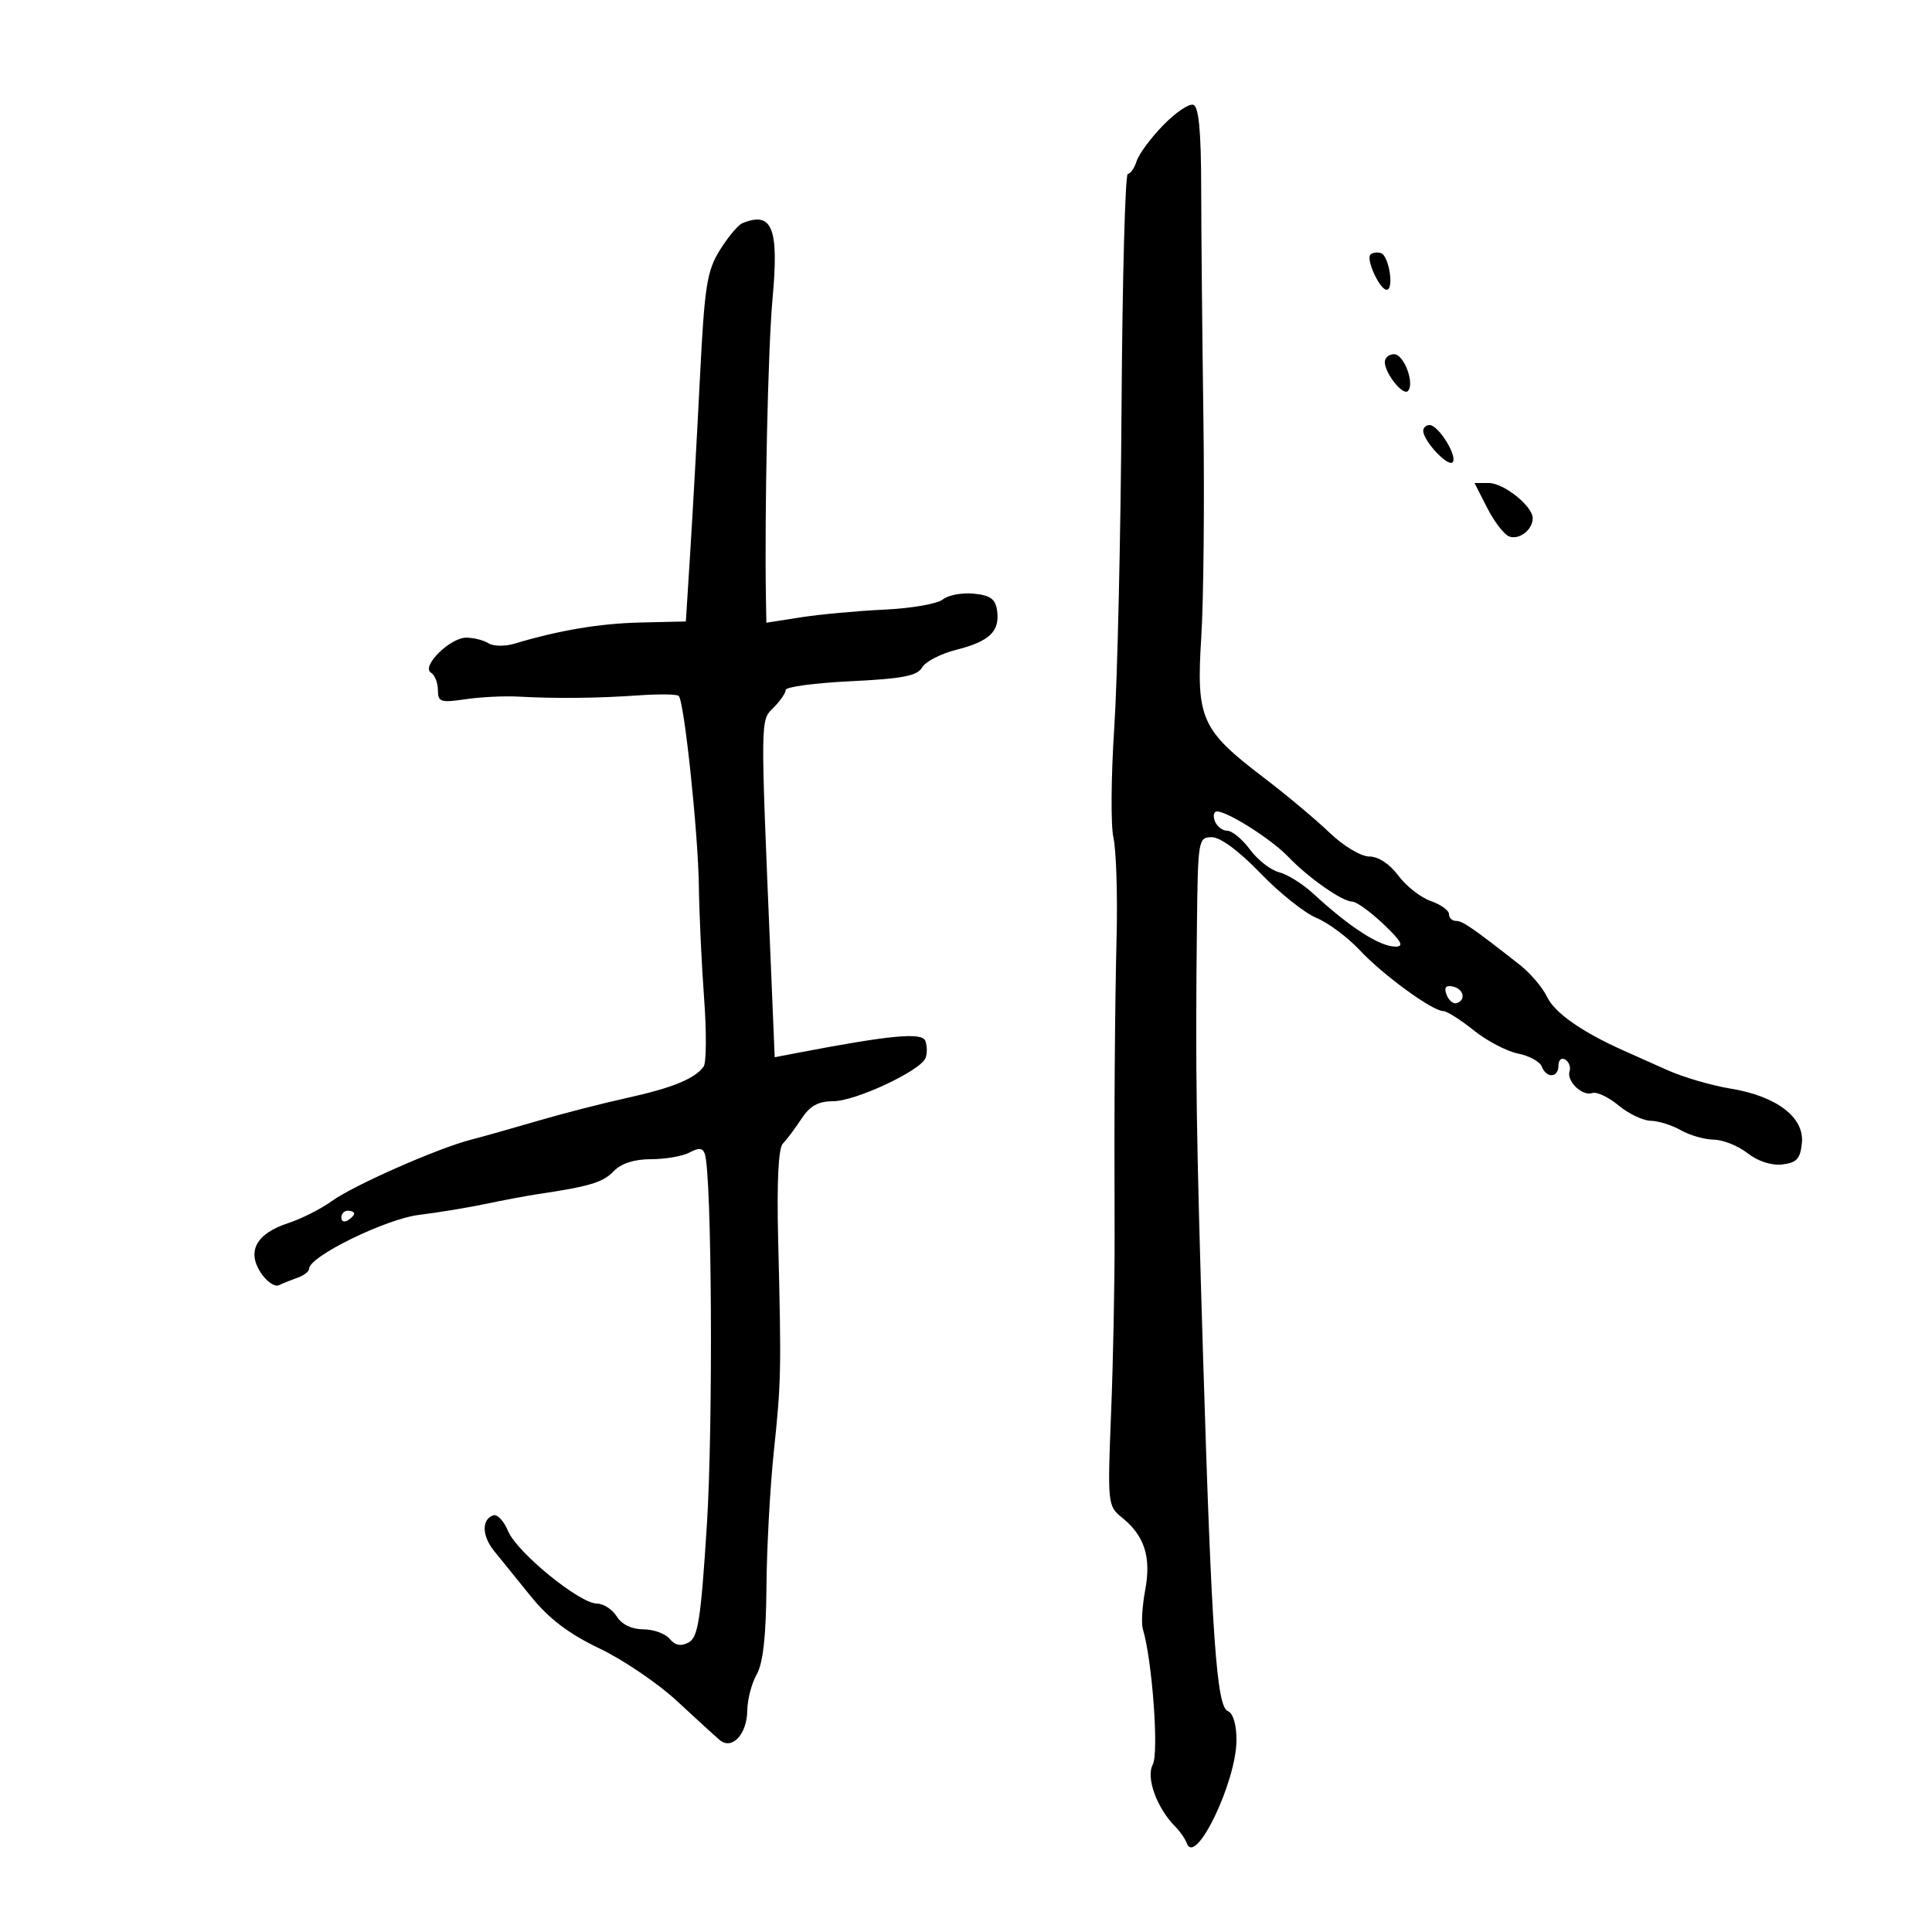 <svg xmlns="http://www.w3.org/2000/svg" width="300" height="300" viewBox="0 0 300 300" version="1.1">
	<path d="M 180.607 19.457 C 178.689 21.433, 176.837 23.938, 176.492 25.024 C 176.147 26.111, 175.532 27, 175.126 27 C 174.719 27, 174.281 43.313, 174.153 63.250 C 174.024 83.188, 173.514 105.597, 173.020 113.049 C 172.525 120.501, 172.467 128.151, 172.890 130.049 C 173.314 131.947, 173.540 138.675, 173.394 145 C 173.099 157.709, 173.002 171.803, 173.074 191.500 C 173.100 198.650, 172.859 211.097, 172.538 219.159 C 171.964 233.558, 171.994 233.851, 174.238 235.659 C 177.725 238.469, 178.782 241.783, 177.826 246.901 C 177.365 249.368, 177.199 252.088, 177.458 252.944 C 178.920 257.791, 179.973 272.182, 178.999 274.002 C 177.908 276.041, 179.644 280.787, 182.540 283.683 C 183.245 284.388, 184.033 285.535, 184.291 286.232 C 185.641 289.879, 192 276.630, 192 270.172 C 192 267.781, 191.468 266.010, 190.657 265.698 C 188.913 265.029, 188.141 254.007, 186.824 211 C 185.746 175.796, 185.608 166.197, 185.859 143.750 C 186.009 130.364, 186.070 130, 188.178 130 C 189.498 130, 192.427 132.169, 195.680 135.555 C 198.616 138.610, 202.538 141.745, 204.396 142.521 C 206.254 143.297, 209.287 145.554, 211.137 147.537 C 214.715 151.373, 222.429 157, 224.109 157 C 224.663 157, 226.785 158.340, 228.823 159.978 C 230.861 161.616, 233.956 163.241, 235.700 163.590 C 237.445 163.939, 239.112 164.849, 239.405 165.612 C 240.128 167.497, 242 167.374, 242 165.441 C 242 164.584, 242.474 164.175, 243.053 164.533 C 243.632 164.890, 243.933 165.701, 243.722 166.333 C 243.209 167.874, 245.704 170.270, 247.259 169.729 C 247.942 169.492, 249.772 170.356, 251.327 171.649 C 252.881 172.942, 255.131 174.016, 256.327 174.035 C 257.522 174.055, 259.625 174.714, 261 175.500 C 262.375 176.286, 264.677 176.945, 266.115 176.965 C 267.553 176.984, 269.913 177.930, 271.358 179.067 C 272.948 180.318, 275.075 181.009, 276.743 180.817 C 278.994 180.558, 279.554 179.944, 279.797 177.473 C 280.188 173.482, 275.859 170.198, 268.663 169.027 C 265.771 168.556, 261.401 167.278, 258.952 166.186 C 256.504 165.094, 253.375 163.697, 252 163.081 C 245.611 160.218, 241.417 157.271, 240.242 154.820 C 239.537 153.348, 237.626 151.099, 235.996 149.822 C 228.566 144, 227.114 143, 226.092 143 C 225.491 143, 225 142.527, 225 141.948 C 225 141.369, 223.720 140.450, 222.156 139.905 C 220.592 139.359, 218.328 137.583, 217.126 135.957 C 215.801 134.165, 214.030 133, 212.629 133 C 211.322 133, 208.615 131.371, 206.398 129.250 C 204.242 127.188, 199.658 123.354, 196.212 120.730 C 186.506 113.341, 185.736 111.615, 186.530 99 C 186.893 93.225, 187.044 77.925, 186.864 65 C 186.684 52.075, 186.529 35.917, 186.519 29.093 C 186.505 20.338, 186.146 16.565, 185.298 16.275 C 184.637 16.050, 182.526 17.482, 180.607 19.457 M 115.288 34.650 C 114.621 34.920, 113.046 36.797, 111.788 38.821 C 109.770 42.066, 109.405 44.387, 108.694 58.500 C 108.251 67.300, 107.576 79.450, 107.194 85.500 L 106.500 96.500 99.500 96.662 C 93.109 96.811, 86.844 97.861, 79.855 99.955 C 78.400 100.391, 76.600 100.361, 75.855 99.889 C 75.110 99.417, 73.566 99.024, 72.424 99.015 C 69.894 98.997, 65.356 103.484, 66.925 104.454 C 67.516 104.819, 68 106.039, 68 107.164 C 68 109.004, 68.429 109.146, 72.250 108.579 C 74.588 108.231, 78.300 108.047, 80.500 108.168 C 86.354 108.492, 92.740 108.425, 99.204 107.973 C 102.341 107.754, 105.126 107.793, 105.393 108.060 C 106.246 108.913, 108.399 129.209, 108.516 137.500 C 108.578 141.900, 108.945 149.775, 109.332 155 C 109.718 160.225, 109.689 164.995, 109.267 165.600 C 107.954 167.483, 104.391 168.943, 97.316 170.496 C 93.567 171.319, 87.350 172.917, 83.500 174.048 C 79.650 175.179, 74.974 176.497, 73.109 176.978 C 67.905 178.321, 54.857 184.081, 51.500 186.518 C 49.850 187.716, 46.809 189.251, 44.742 189.928 C 39.809 191.546, 38.299 194.282, 40.493 197.629 C 41.392 199.001, 42.661 199.872, 43.314 199.563 C 43.966 199.254, 45.288 198.724, 46.250 198.384 C 47.212 198.045, 48 197.422, 48 197 C 48 195.107, 59.887 189.286, 65.053 188.650 C 68.049 188.281, 72.750 187.505, 75.500 186.926 C 78.250 186.346, 81.850 185.672, 83.500 185.426 C 91.556 184.229, 93.637 183.601, 95.289 181.872 C 96.458 180.649, 98.473 180, 101.105 180 C 103.319 180, 106.009 179.531, 107.081 178.957 C 108.529 178.182, 109.138 178.246, 109.451 179.207 C 110.537 182.541, 110.747 221.348, 109.762 236.806 C 108.829 251.454, 108.395 254.254, 106.935 255.035 C 105.730 255.680, 104.840 255.512, 103.983 254.479 C 103.307 253.666, 101.464 253, 99.886 253 C 98.100 253, 96.545 252.245, 95.768 251 C 95.081 249.900, 93.693 249, 92.684 249 C 90.007 249, 80.264 241.052, 78.897 237.752 C 78.253 236.197, 77.225 235.091, 76.613 235.295 C 74.770 235.909, 74.817 238.474, 76.714 240.820 C 77.696 242.035, 80.276 245.222, 82.446 247.901 C 85.245 251.357, 88.336 253.702, 93.077 255.966 C 96.753 257.722, 102.178 261.402, 105.131 264.144 C 108.084 266.885, 111.063 269.605, 111.750 270.187 C 113.655 271.799, 115.994 269.311, 116.035 265.628 C 116.055 263.907, 116.714 261.375, 117.500 260 C 118.483 258.280, 118.955 254.068, 119.013 246.500 C 119.059 240.450, 119.571 231, 120.149 225.500 C 121.303 214.533, 121.337 212.910, 120.834 192.576 C 120.611 183.559, 120.867 178.274, 121.562 177.576 C 122.151 176.984, 123.442 175.262, 124.432 173.750 C 125.758 171.722, 127.049 171, 129.351 171 C 132.832 171, 142.962 166.262, 143.724 164.277 C 143.993 163.575, 143.977 162.382, 143.687 161.626 C 143.165 160.266, 138.269 160.724, 123.898 163.477 L 120.296 164.167 119.654 148.833 C 118.066 110.937, 118.054 111.946, 120.108 109.892 C 121.149 108.851, 122 107.610, 122 107.134 C 122 106.657, 126.558 106.048, 132.129 105.780 C 140.140 105.394, 142.449 104.948, 143.177 103.648 C 143.683 102.744, 146.087 101.503, 148.518 100.891 C 153.650 99.599, 155.283 98.023, 154.827 94.805 C 154.572 93.009, 153.768 92.430, 151.185 92.182 C 149.361 92.007, 147.206 92.414, 146.396 93.086 C 145.586 93.759, 141.500 94.469, 137.316 94.663 C 133.133 94.858, 127.300 95.396, 124.355 95.857 L 119 96.697 118.937 93.099 C 118.700 79.508, 119.254 54.029, 119.950 46.500 C 120.976 35.404, 119.937 32.764, 115.288 34.650 M 212.805 39.528 C 212.071 40.262, 214.240 44.982, 215.316 44.992 C 216.509 45.004, 215.691 39.717, 214.438 39.306 C 213.853 39.115, 213.118 39.215, 212.805 39.528 M 215.032 56.250 C 215.077 58.014, 217.851 61.482, 218.610 60.724 C 219.726 59.608, 218.012 55, 216.481 55 C 215.666 55, 215.014 55.563, 215.032 56.250 M 221 66.889 C 221 68.445, 224.798 72.530, 225.549 71.781 C 226.413 70.921, 223.372 66, 221.977 66 C 221.440 66, 221 66.400, 221 66.889 M 230.937 78.877 C 232.025 81.009, 233.554 82.999, 234.336 83.299 C 235.887 83.894, 238 82.265, 238 80.474 C 238 78.594, 233.513 75, 231.165 75 L 228.959 75 230.937 78.877 M 188.638 127.500 C 188.955 128.325, 189.827 129, 190.577 129 C 191.327 129, 192.913 130.316, 194.103 131.925 C 195.292 133.534, 197.321 135.115, 198.612 135.439 C 199.903 135.763, 202.294 137.259, 203.925 138.764 C 209.622 144.021, 214.259 147.003, 216.715 146.991 C 218.070 146.985, 217.612 146.141, 214.817 143.491 C 212.791 141.571, 210.610 140, 209.971 140 C 208.430 140, 203.119 136.274, 200 133.004 C 197.456 130.336, 190.629 126, 188.974 126 C 188.473 126, 188.322 126.675, 188.638 127.500 M 224.627 154.470 C 224.968 155.358, 225.675 155.942, 226.198 155.767 C 227.697 155.268, 227.267 153.534, 225.556 153.177 C 224.487 152.955, 224.199 153.356, 224.627 154.470 M 53 189.059 C 53 189.641, 53.450 189.840, 54 189.500 C 54.550 189.160, 55 188.684, 55 188.441 C 55 188.198, 54.550 188, 54 188 C 53.450 188, 53 188.477, 53 189.059" stroke="none" fill="black" fill-rule="evenodd"/>
</svg>